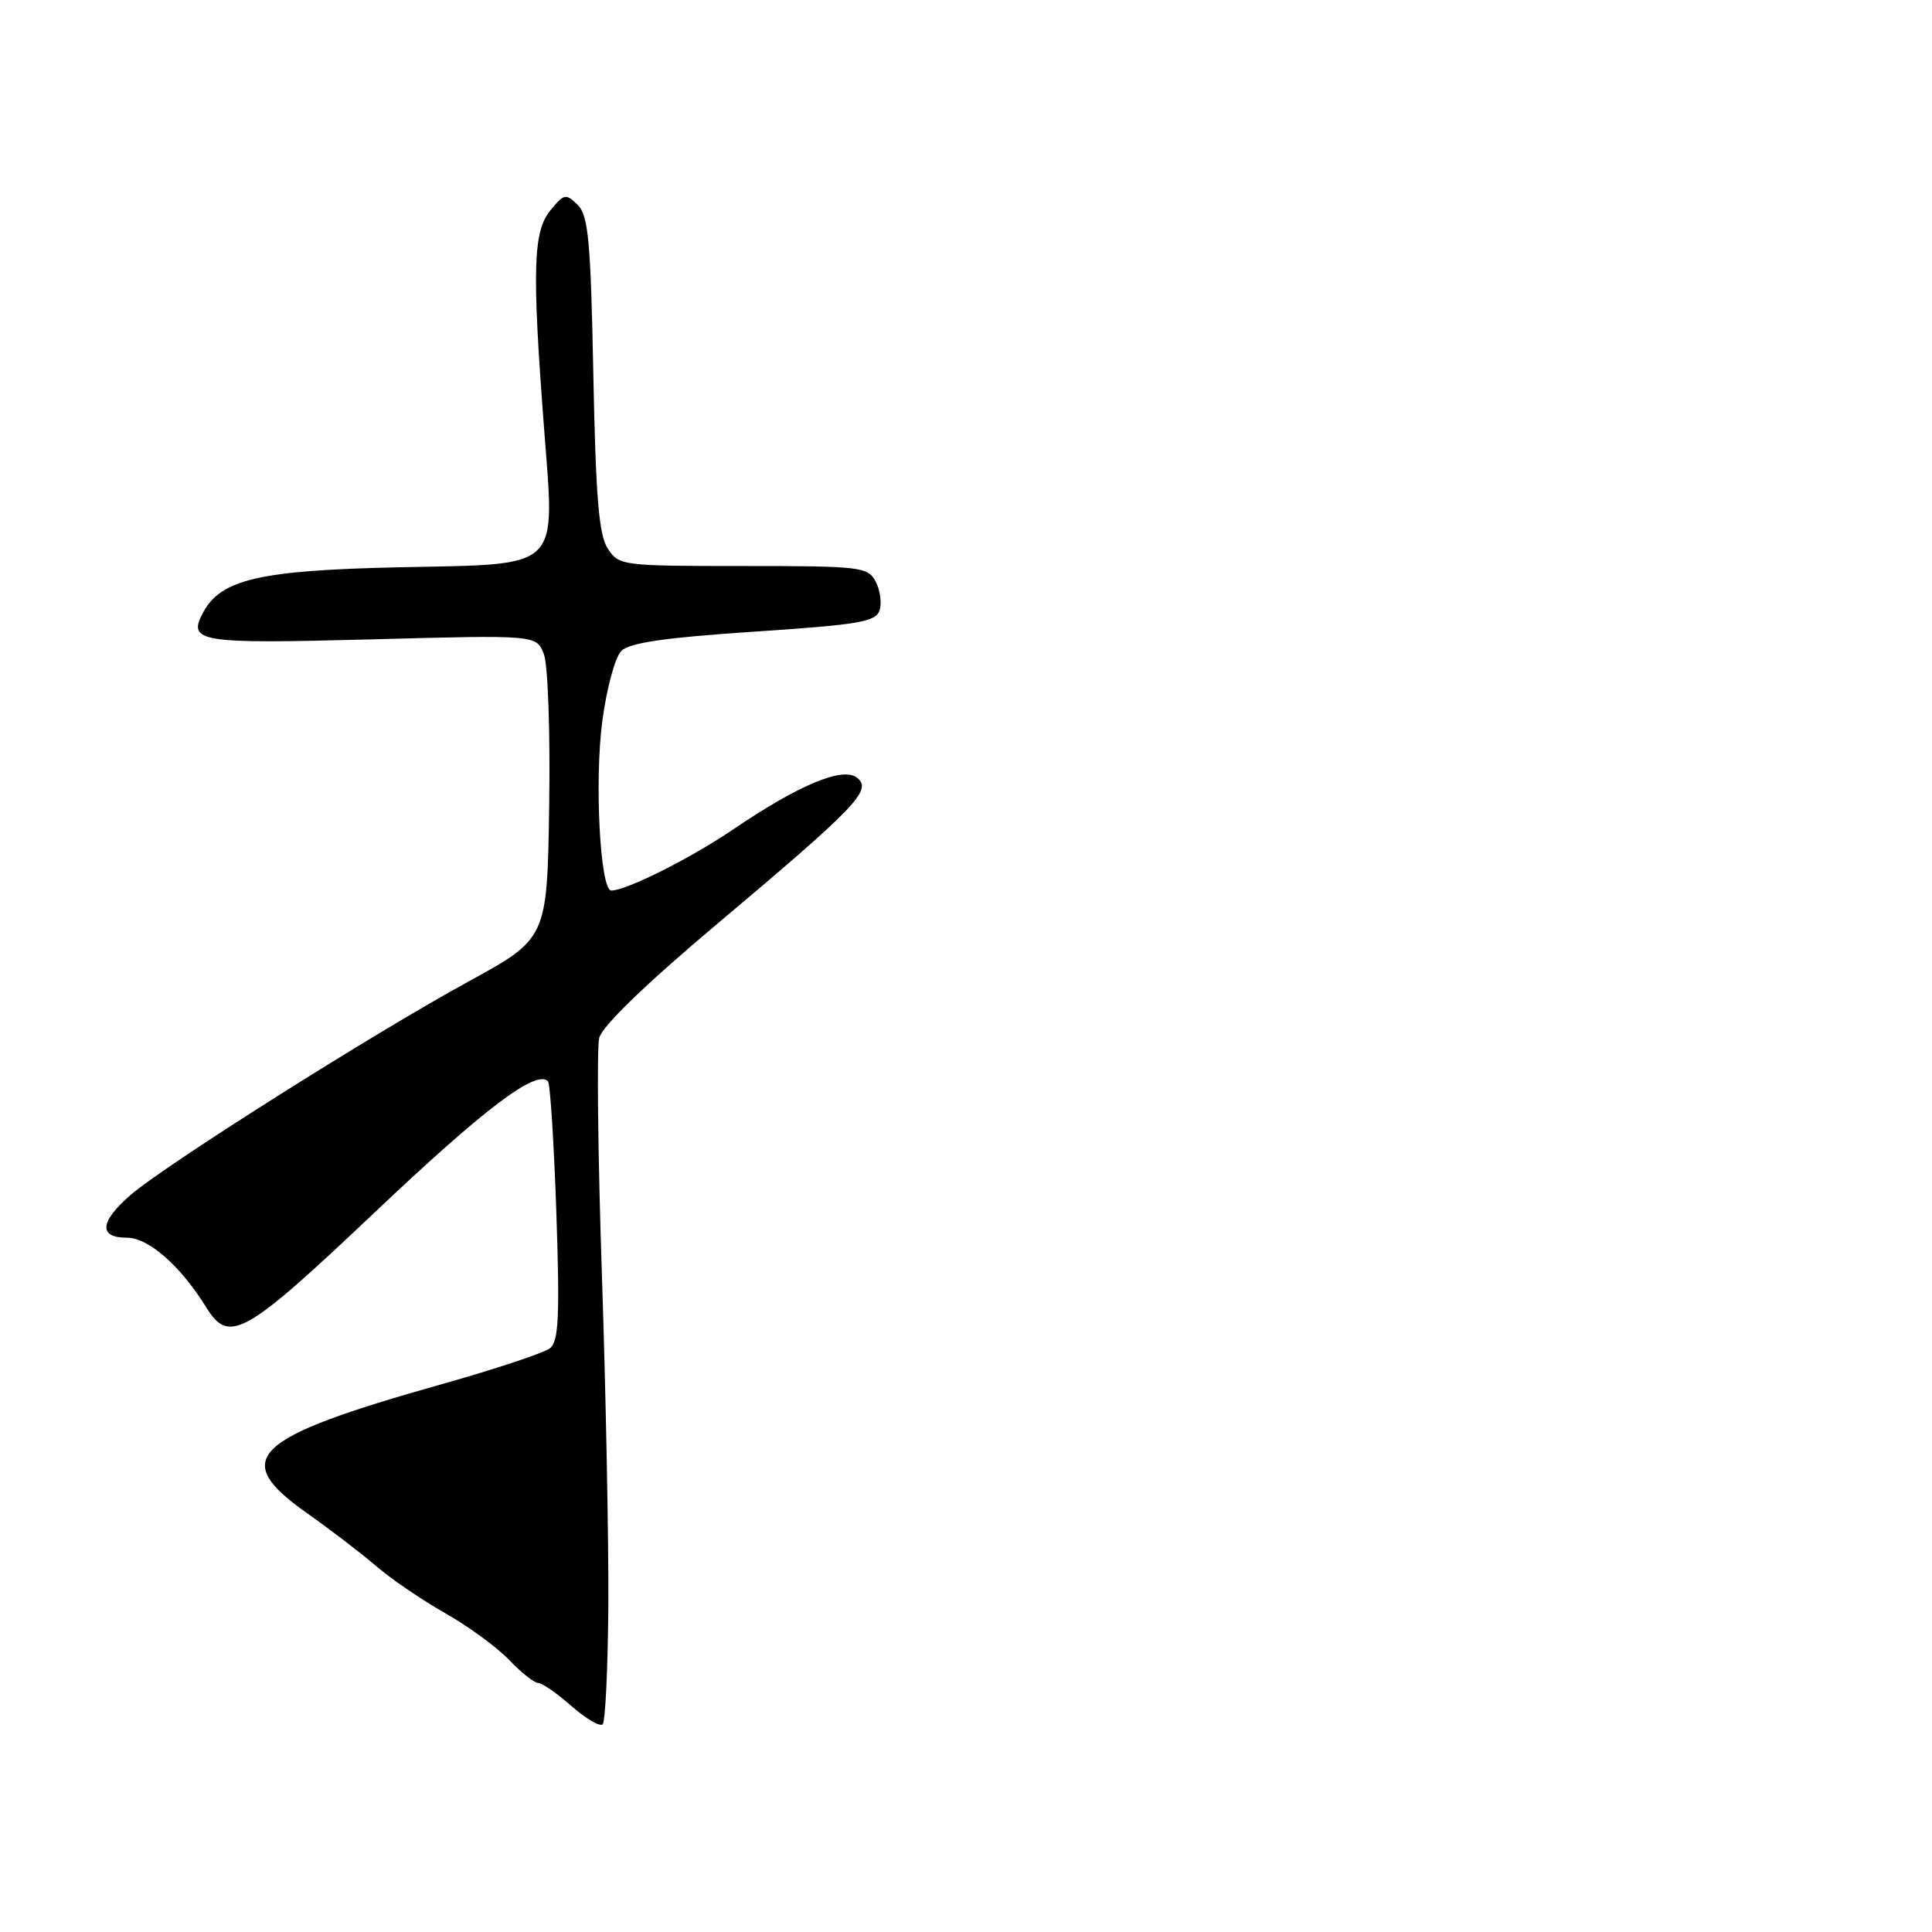 <?xml version="1.0" encoding="UTF-8" standalone="no"?>
<!DOCTYPE svg PUBLIC "-//W3C//DTD SVG 1.1//EN" "http://www.w3.org/Graphics/SVG/1.1/DTD/svg11.dtd" >
<svg xmlns="http://www.w3.org/2000/svg" xmlns:xlink="http://www.w3.org/1999/xlink" version="1.1" viewBox="0 0 256 256">
 <g >
 <path fill="currentColor"
d=" M 80.61 212.67 C 80.66 204.32 80.28 184.56 79.75 168.74 C 79.22 152.92 79.07 138.88 79.40 137.52 C 79.79 135.98 85.50 130.45 94.76 122.65 C 113.52 106.86 115.58 104.72 113.60 103.08 C 111.73 101.53 105.90 103.96 97.09 109.94 C 91.49 113.74 82.99 118.00 81.00 118.00 C 79.52 118.00 78.75 103.41 79.82 95.46 C 80.39 91.20 81.51 87.06 82.33 86.25 C 83.40 85.17 88.17 84.48 99.89 83.70 C 113.88 82.77 116.05 82.40 116.55 80.86 C 116.86 79.88 116.62 78.16 116.02 77.04 C 114.99 75.11 114.01 75.00 98.49 75.00 C 82.43 75.00 82.01 74.95 80.54 72.70 C 79.35 70.89 78.94 65.93 78.62 49.59 C 78.27 31.84 77.96 28.54 76.54 27.14 C 74.99 25.62 74.73 25.67 72.94 27.86 C 70.64 30.66 70.49 35.64 72.06 56.35 C 73.53 75.86 74.72 74.70 52.79 75.17 C 34.44 75.57 29.27 76.76 26.92 81.15 C 24.81 85.09 26.31 85.33 49.20 84.72 C 71.10 84.13 71.10 84.13 72.07 86.69 C 72.61 88.10 72.92 97.10 72.77 106.80 C 72.50 124.36 72.50 124.36 62.00 130.10 C 49.36 137.01 21.88 154.38 17.29 158.35 C 13.21 161.89 13.03 164.00 16.80 164.00 C 19.69 164.00 23.90 167.70 27.34 173.25 C 30.37 178.13 32.39 176.99 49.68 160.62 C 64.23 146.84 71.03 141.70 72.61 143.27 C 72.90 143.57 73.40 151.40 73.72 160.67 C 74.18 174.38 74.03 177.72 72.89 178.64 C 72.13 179.25 65.65 181.41 58.50 183.42 C 33.23 190.55 30.41 193.25 40.68 200.50 C 43.80 202.70 47.96 205.89 49.92 207.58 C 51.89 209.27 55.98 212.05 59.00 213.76 C 62.02 215.47 65.82 218.24 67.44 219.93 C 69.05 221.62 70.79 223.00 71.31 223.00 C 71.82 223.00 73.81 224.38 75.72 226.06 C 77.64 227.75 79.50 228.83 79.86 228.48 C 80.21 228.12 80.55 221.01 80.61 212.67 Z "/>
</g>
</svg>